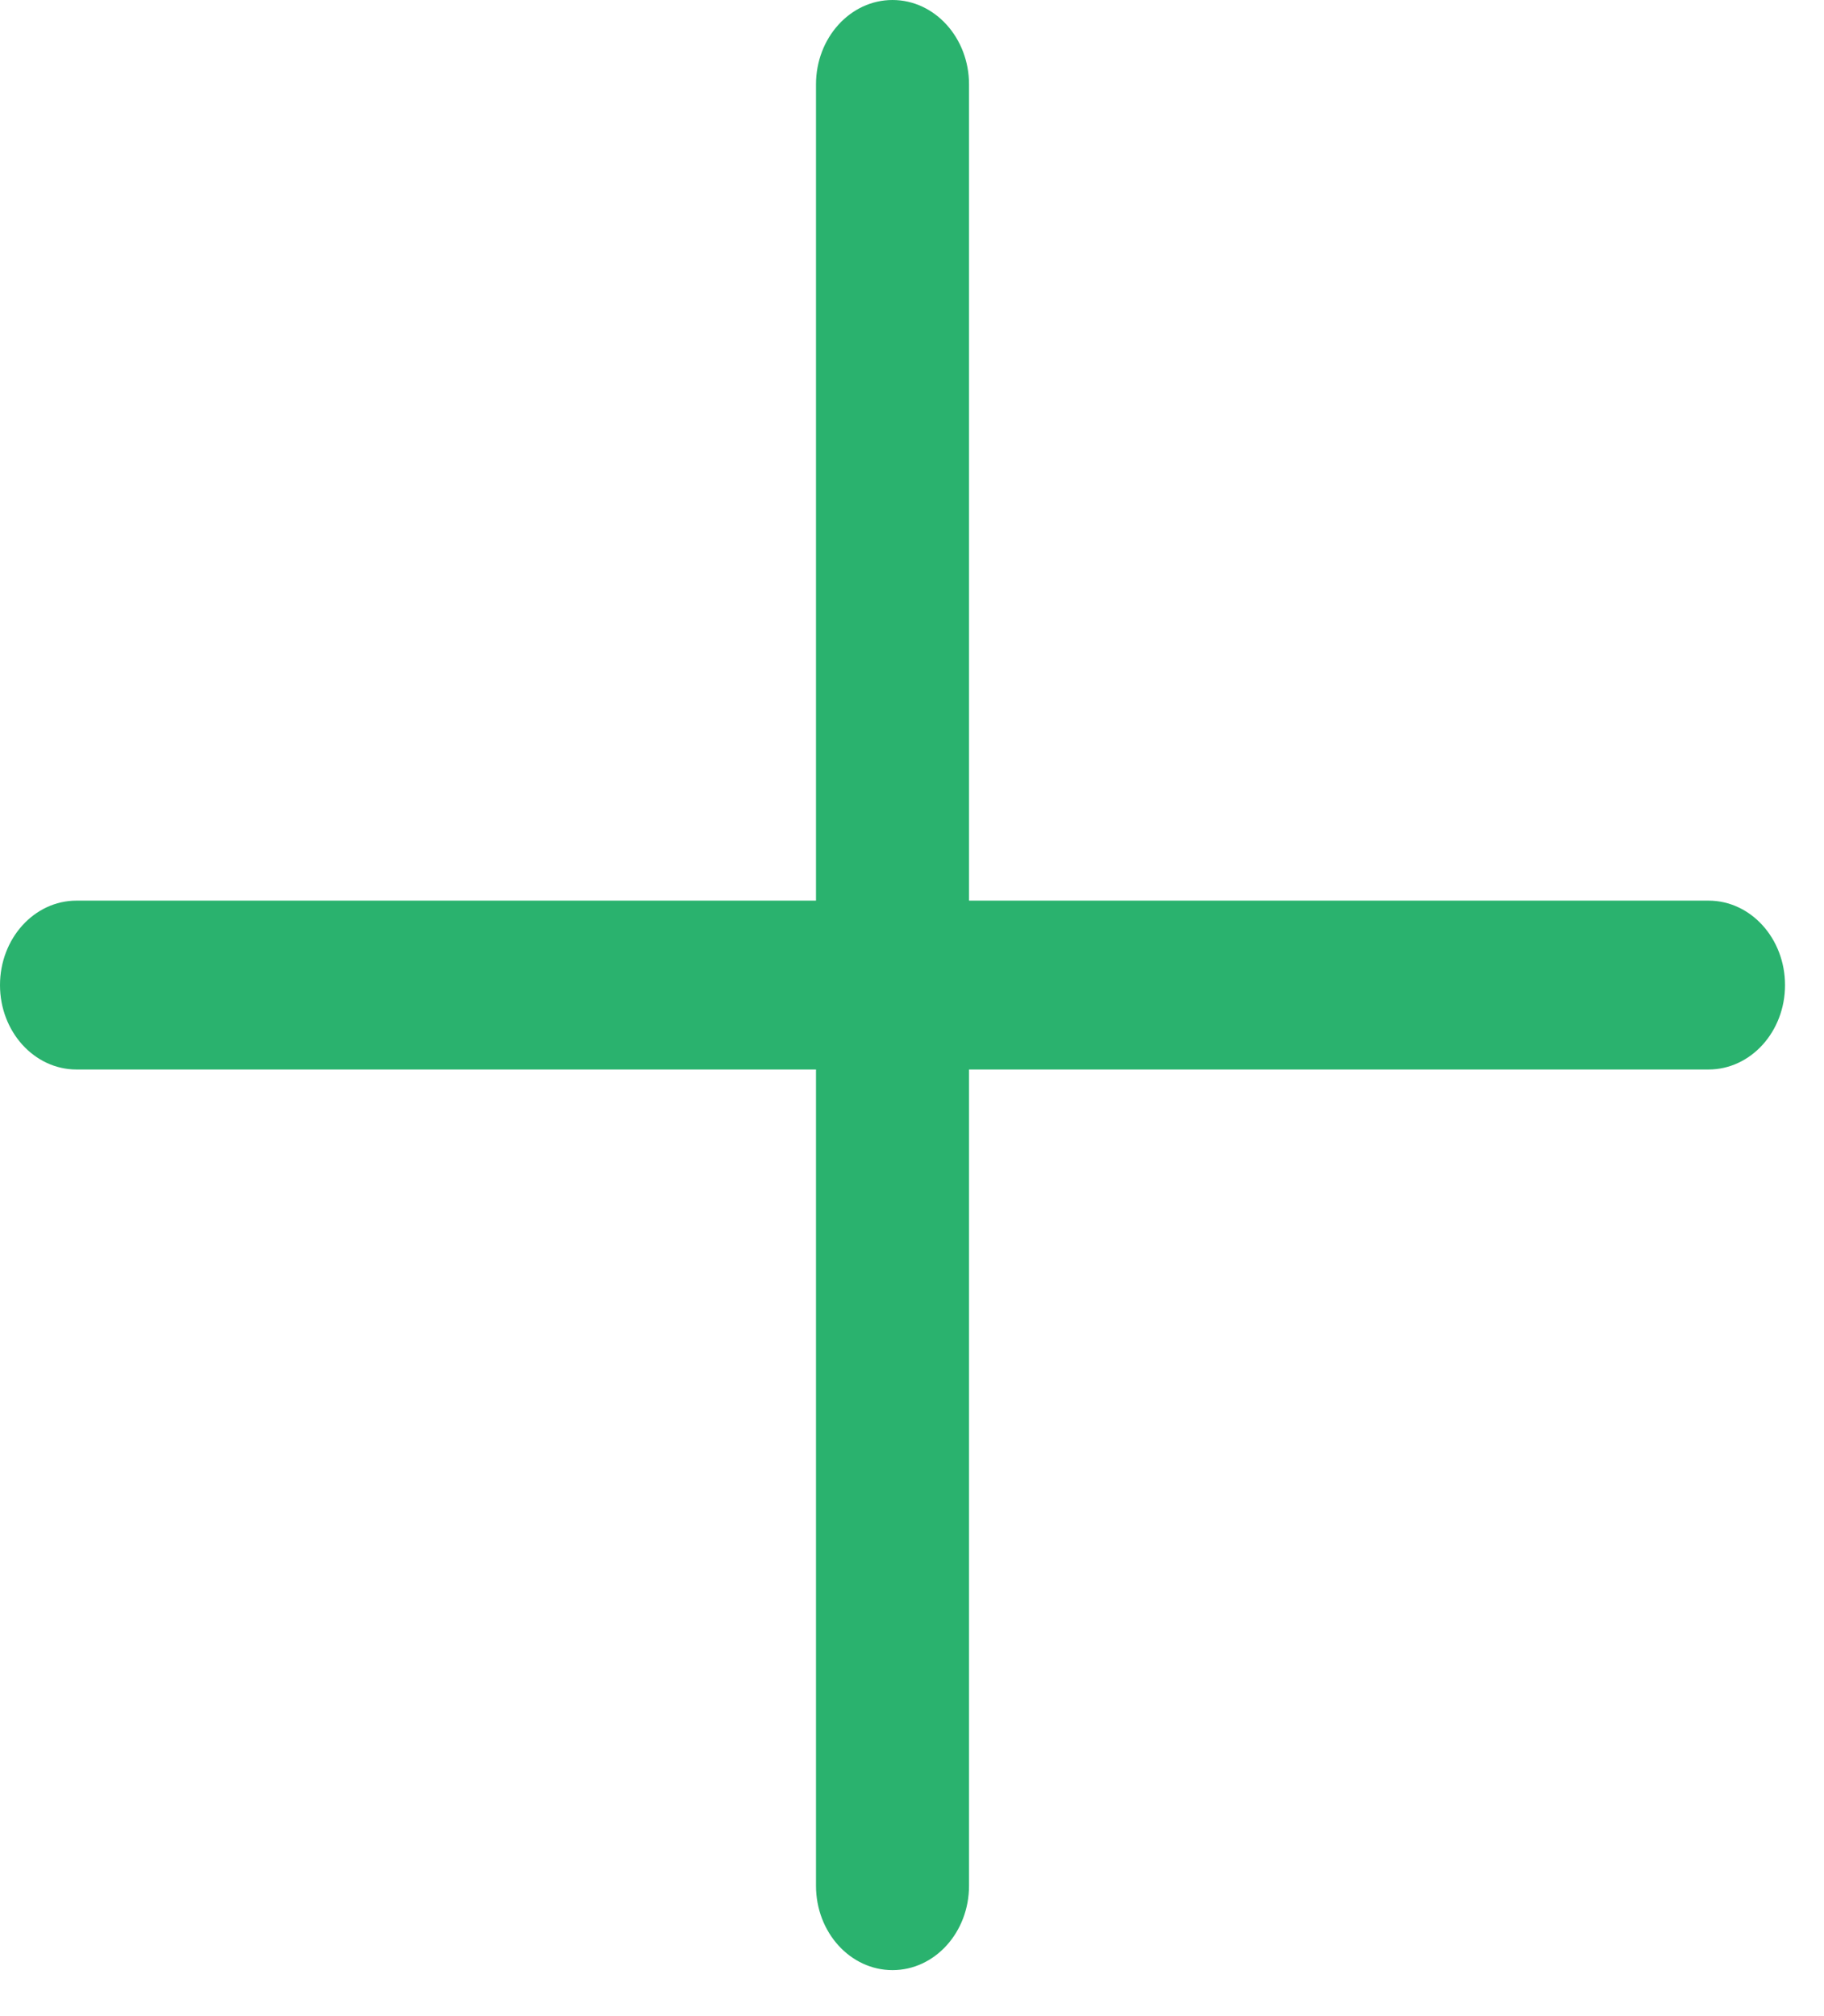 <svg width="19" height="21" viewBox="0 0 19 21" fill="none" xmlns="http://www.w3.org/2000/svg">
<path d="M10.094 0.879C10.094 0.394 9.737 0 9.297 0C8.857 0 8.5 0.394 8.5 0.879V9.381H0.797C0.357 9.381 0 9.775 0 10.261C0 10.746 0.357 11.14 0.797 11.14H8.5V19.642C8.5 20.128 8.857 20.521 9.297 20.521C9.737 20.521 10.094 20.128 10.094 19.642V11.14H17.797C18.237 11.14 18.594 10.746 18.594 10.261C18.594 9.775 18.237 9.381 17.797 9.381H10.094V0.879Z" fill="#2AB26E"/>
</svg>
